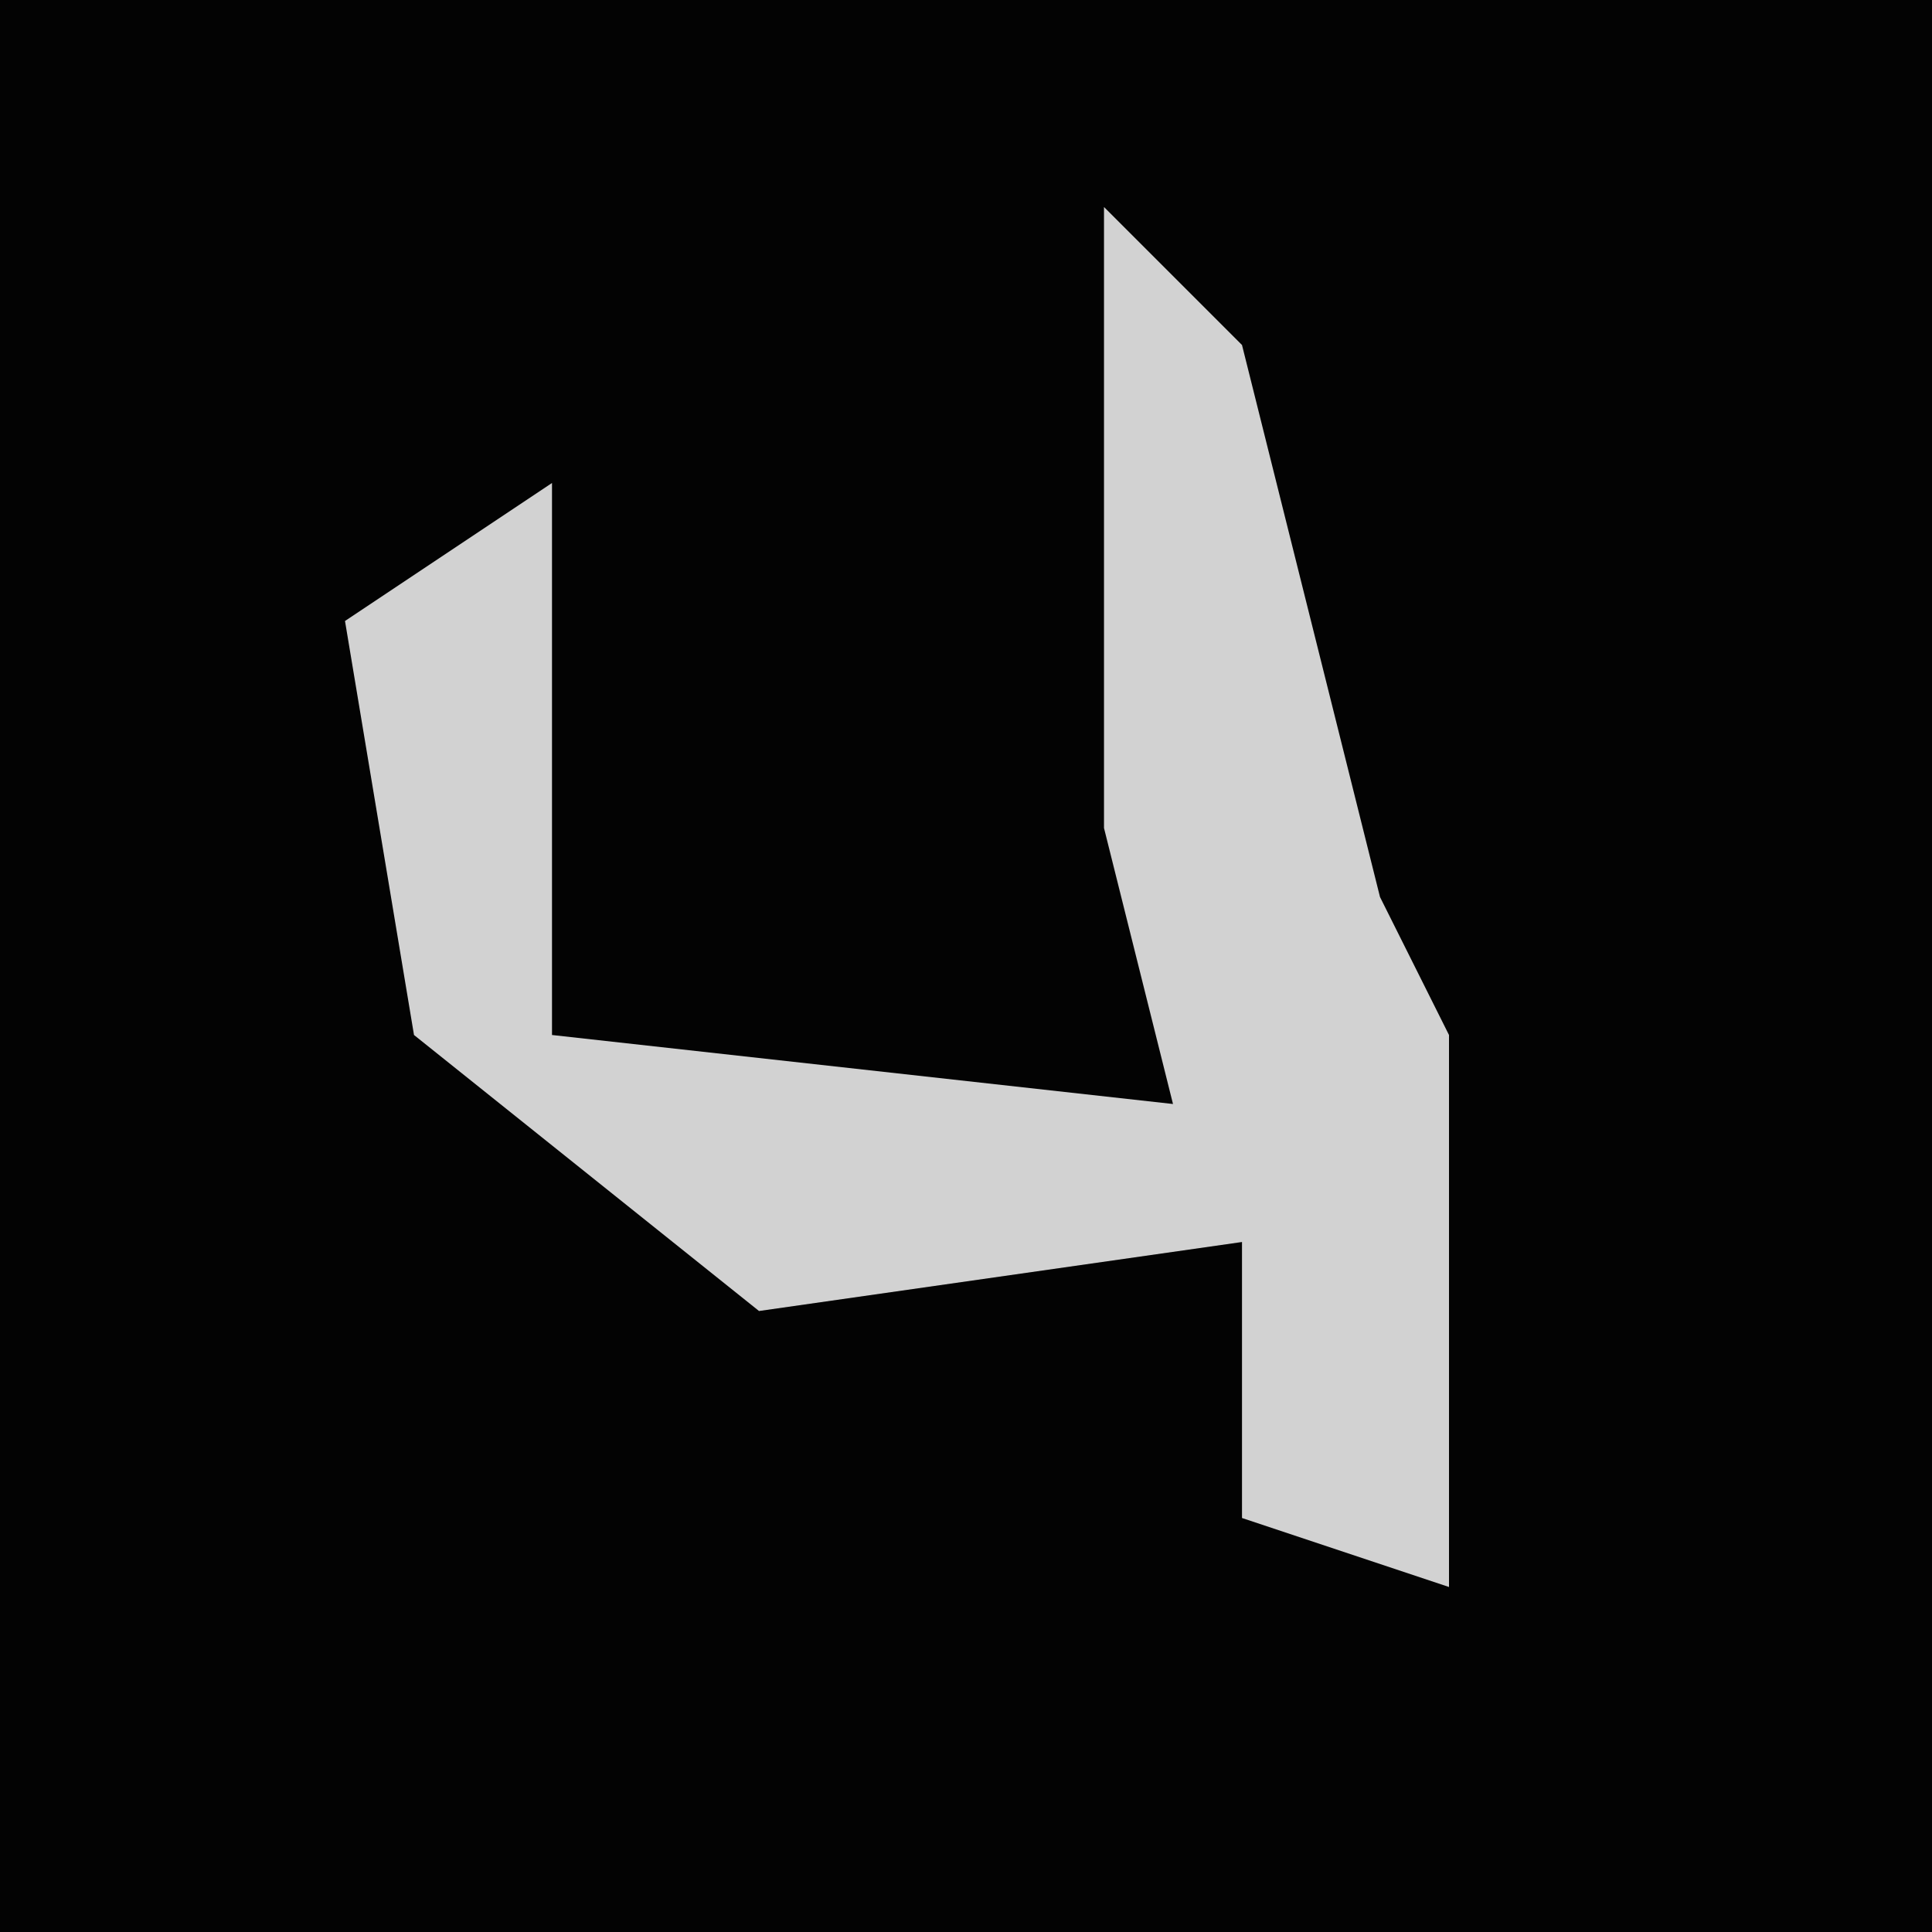 <?xml version="1.0" encoding="UTF-8"?>
<svg version="1.1" xmlns="http://www.w3.org/2000/svg" width="28" height="28">
<path d="M0,0 L28,0 L28,28 L0,28 Z " fill="#030303" transform="translate(0,0)"/>
<path d="M0,0 L2,2 L4,10 L5,12 L5,20 L2,19 L2,15 L-5,16 L-10,12 L-11,6 L-8,4 L-8,12 L1,13 L0,9 Z " fill="#D2D2D2" transform="translate(16,3)"/>
</svg>
